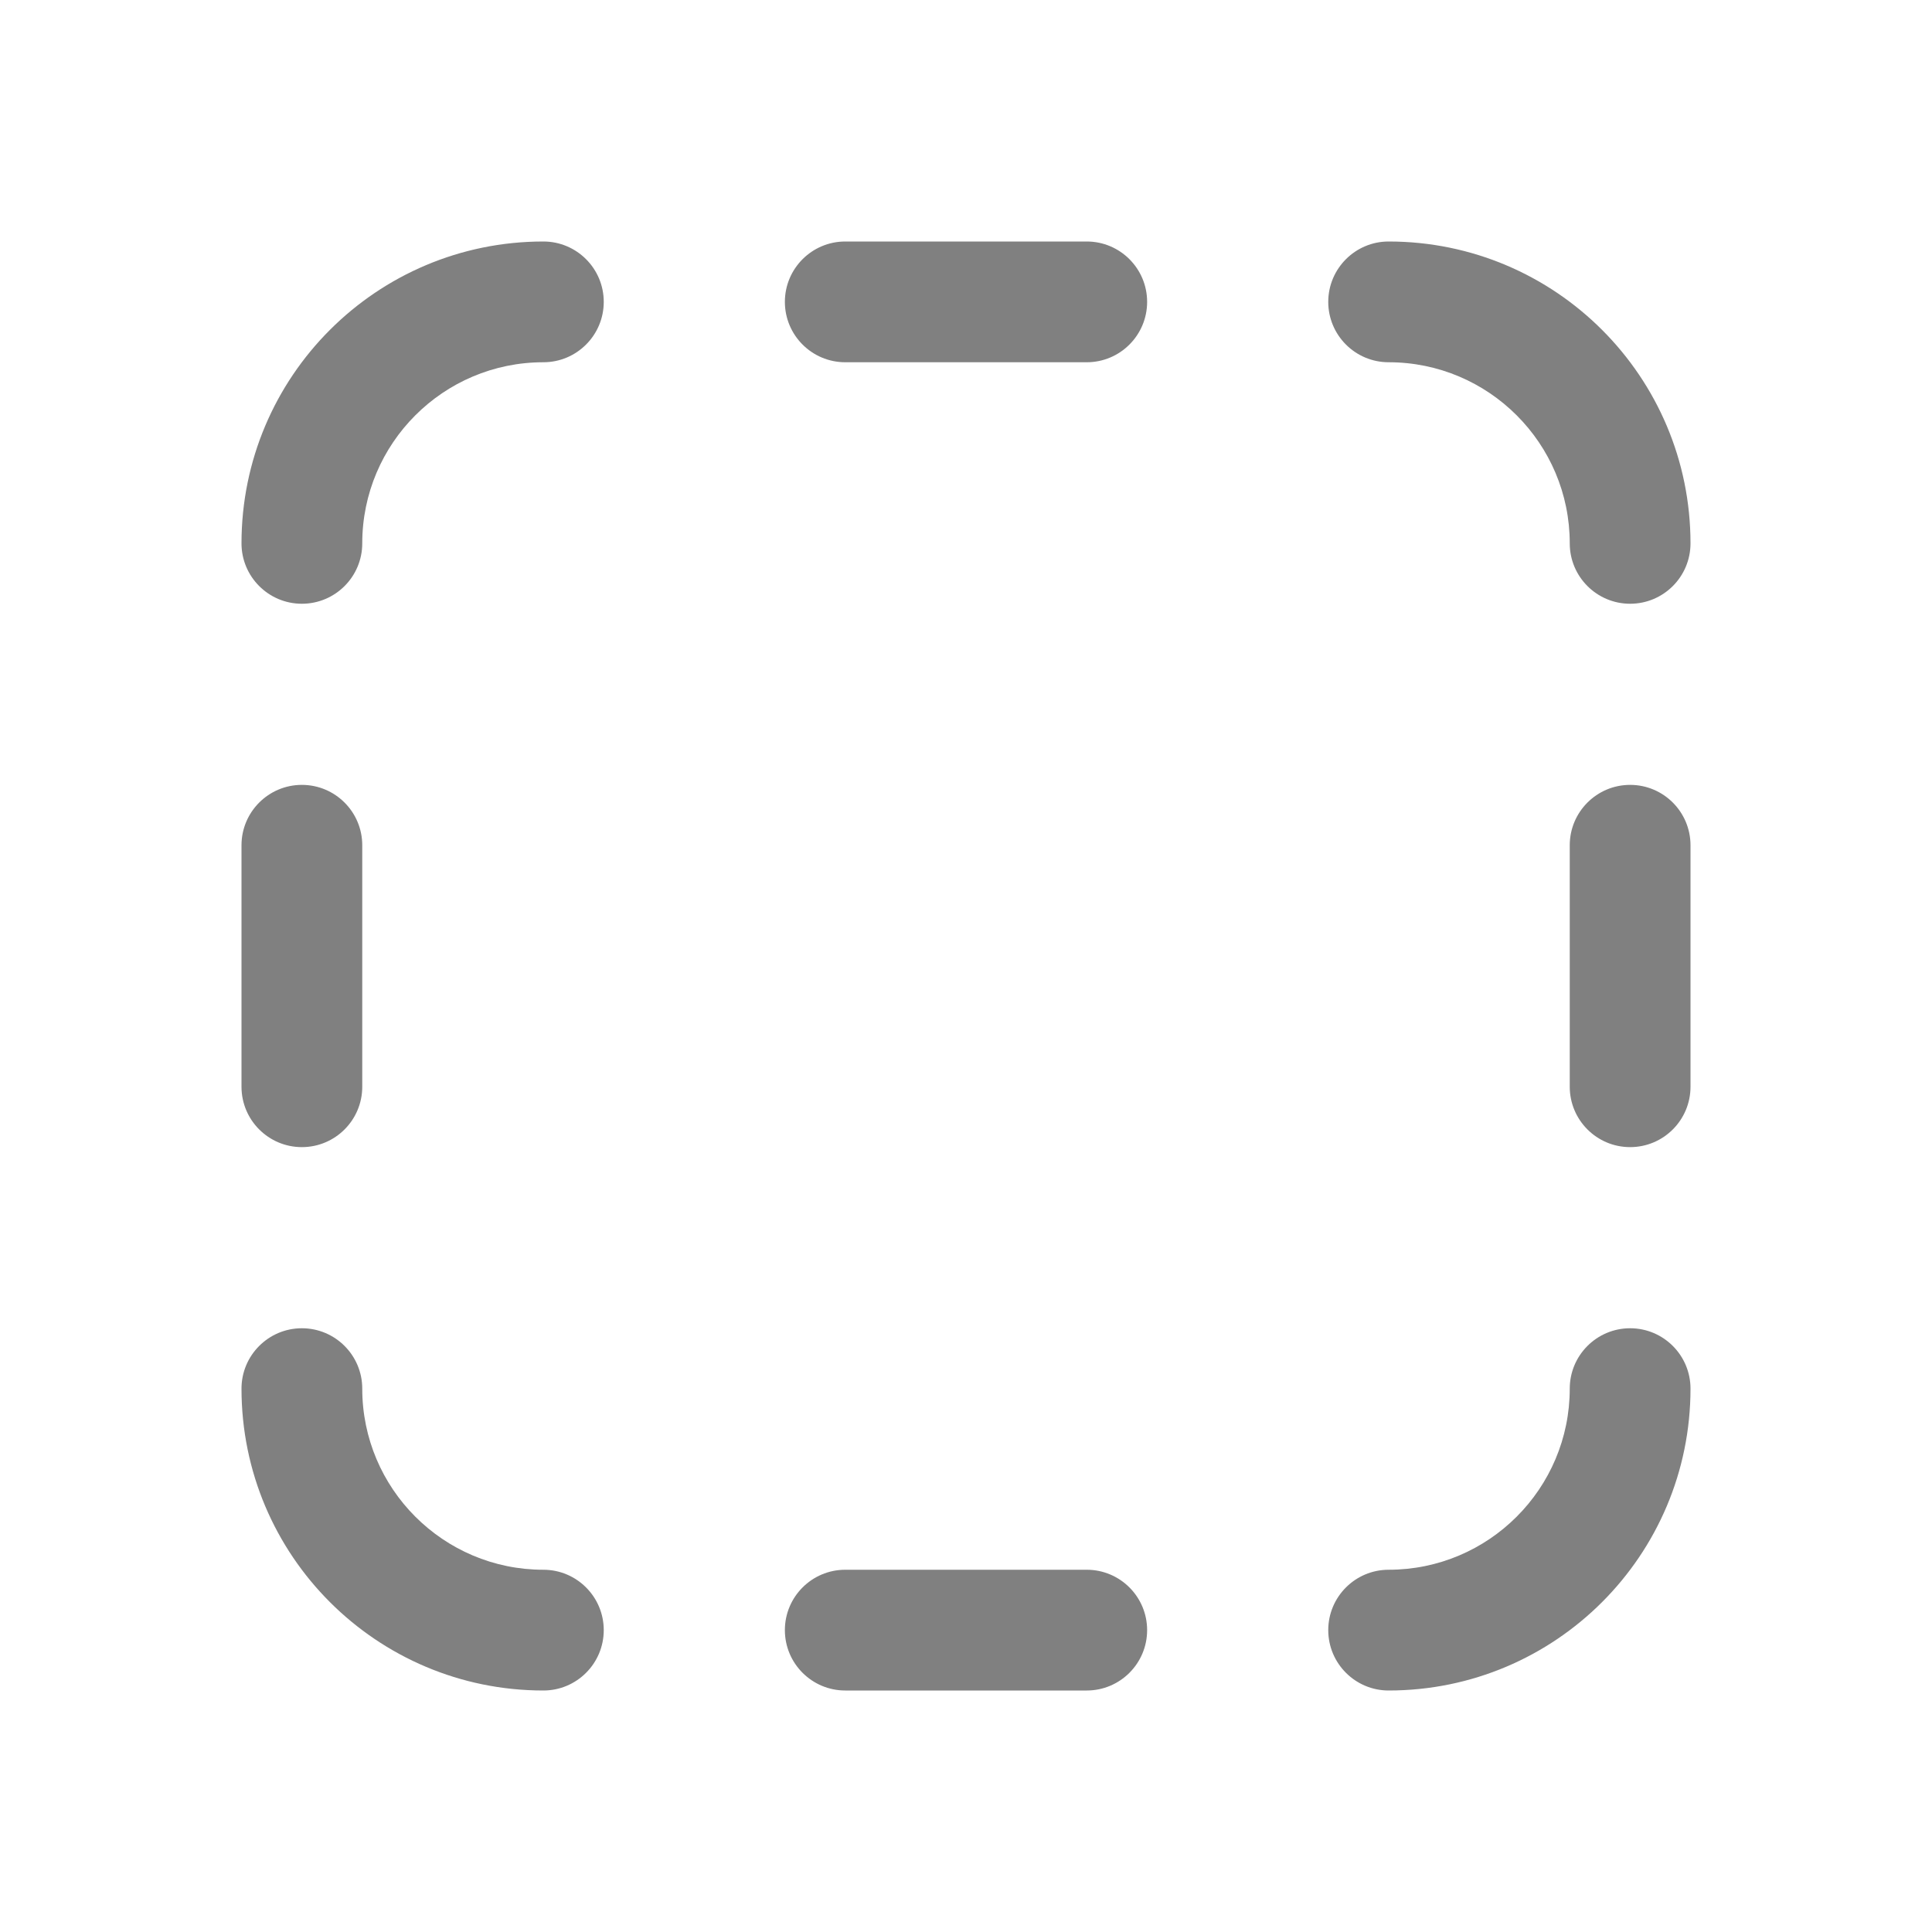 <svg width="16" height="16" viewBox="0 0 16 16" fill="none" xmlns="http://www.w3.org/2000/svg">
<path d="M9.5 2.5C9.5 2.224 9.276 2 9 2H7C6.724 2 6.5 2.224 6.5 2.5C6.5 2.776 6.724 3 7 3H9C9.276 3 9.5 2.776 9.5 2.5ZM11 2.5C11 2.776 11.224 3 11.5 3C12.328 3 13 3.672 13 4.5C13 4.776 13.224 5 13.5 5C13.776 5 14 4.776 14 4.5C14 3.119 12.881 2 11.5 2C11.224 2 11 2.224 11 2.5ZM14 7C14 6.724 13.776 6.5 13.5 6.5C13.224 6.5 13 6.724 13 7V9C13 9.276 13.224 9.5 13.5 9.5C13.776 9.5 14 9.276 14 9V7ZM14 11.5C14 11.224 13.776 11 13.5 11C13.224 11 13 11.224 13 11.5C13 12.328 12.328 13 11.5 13C11.224 13 11 13.224 11 13.5C11 13.776 11.224 14 11.5 14C12.881 14 14 12.881 14 11.5ZM6.5 13.5C6.5 13.224 6.724 13 7 13H9C9.276 13 9.5 13.224 9.5 13.5C9.5 13.776 9.276 14 9 14H7C6.724 14 6.5 13.776 6.5 13.5ZM5 2.5C5 2.224 4.776 2 4.5 2C3.119 2 2 3.119 2 4.5C2 4.776 2.224 5 2.5 5C2.776 5 3 4.776 3 4.5C3 3.672 3.672 3 4.5 3C4.776 3 5 2.776 5 2.5ZM4.5 13C4.776 13 5 13.224 5 13.5C5 13.776 4.776 14 4.5 14C3.119 14 2 12.881 2 11.5C2 11.224 2.224 11 2.5 11C2.776 11 3 11.224 3 11.5C3 12.328 3.672 13 4.5 13ZM3 9C3 9.276 2.776 9.5 2.5 9.5C2.224 9.5 2 9.276 2 9V7C2 6.724 2.224 6.5 2.5 6.5C2.776 6.5 3 6.724 3 7V9Z" fill="#808080"/>
</svg>
